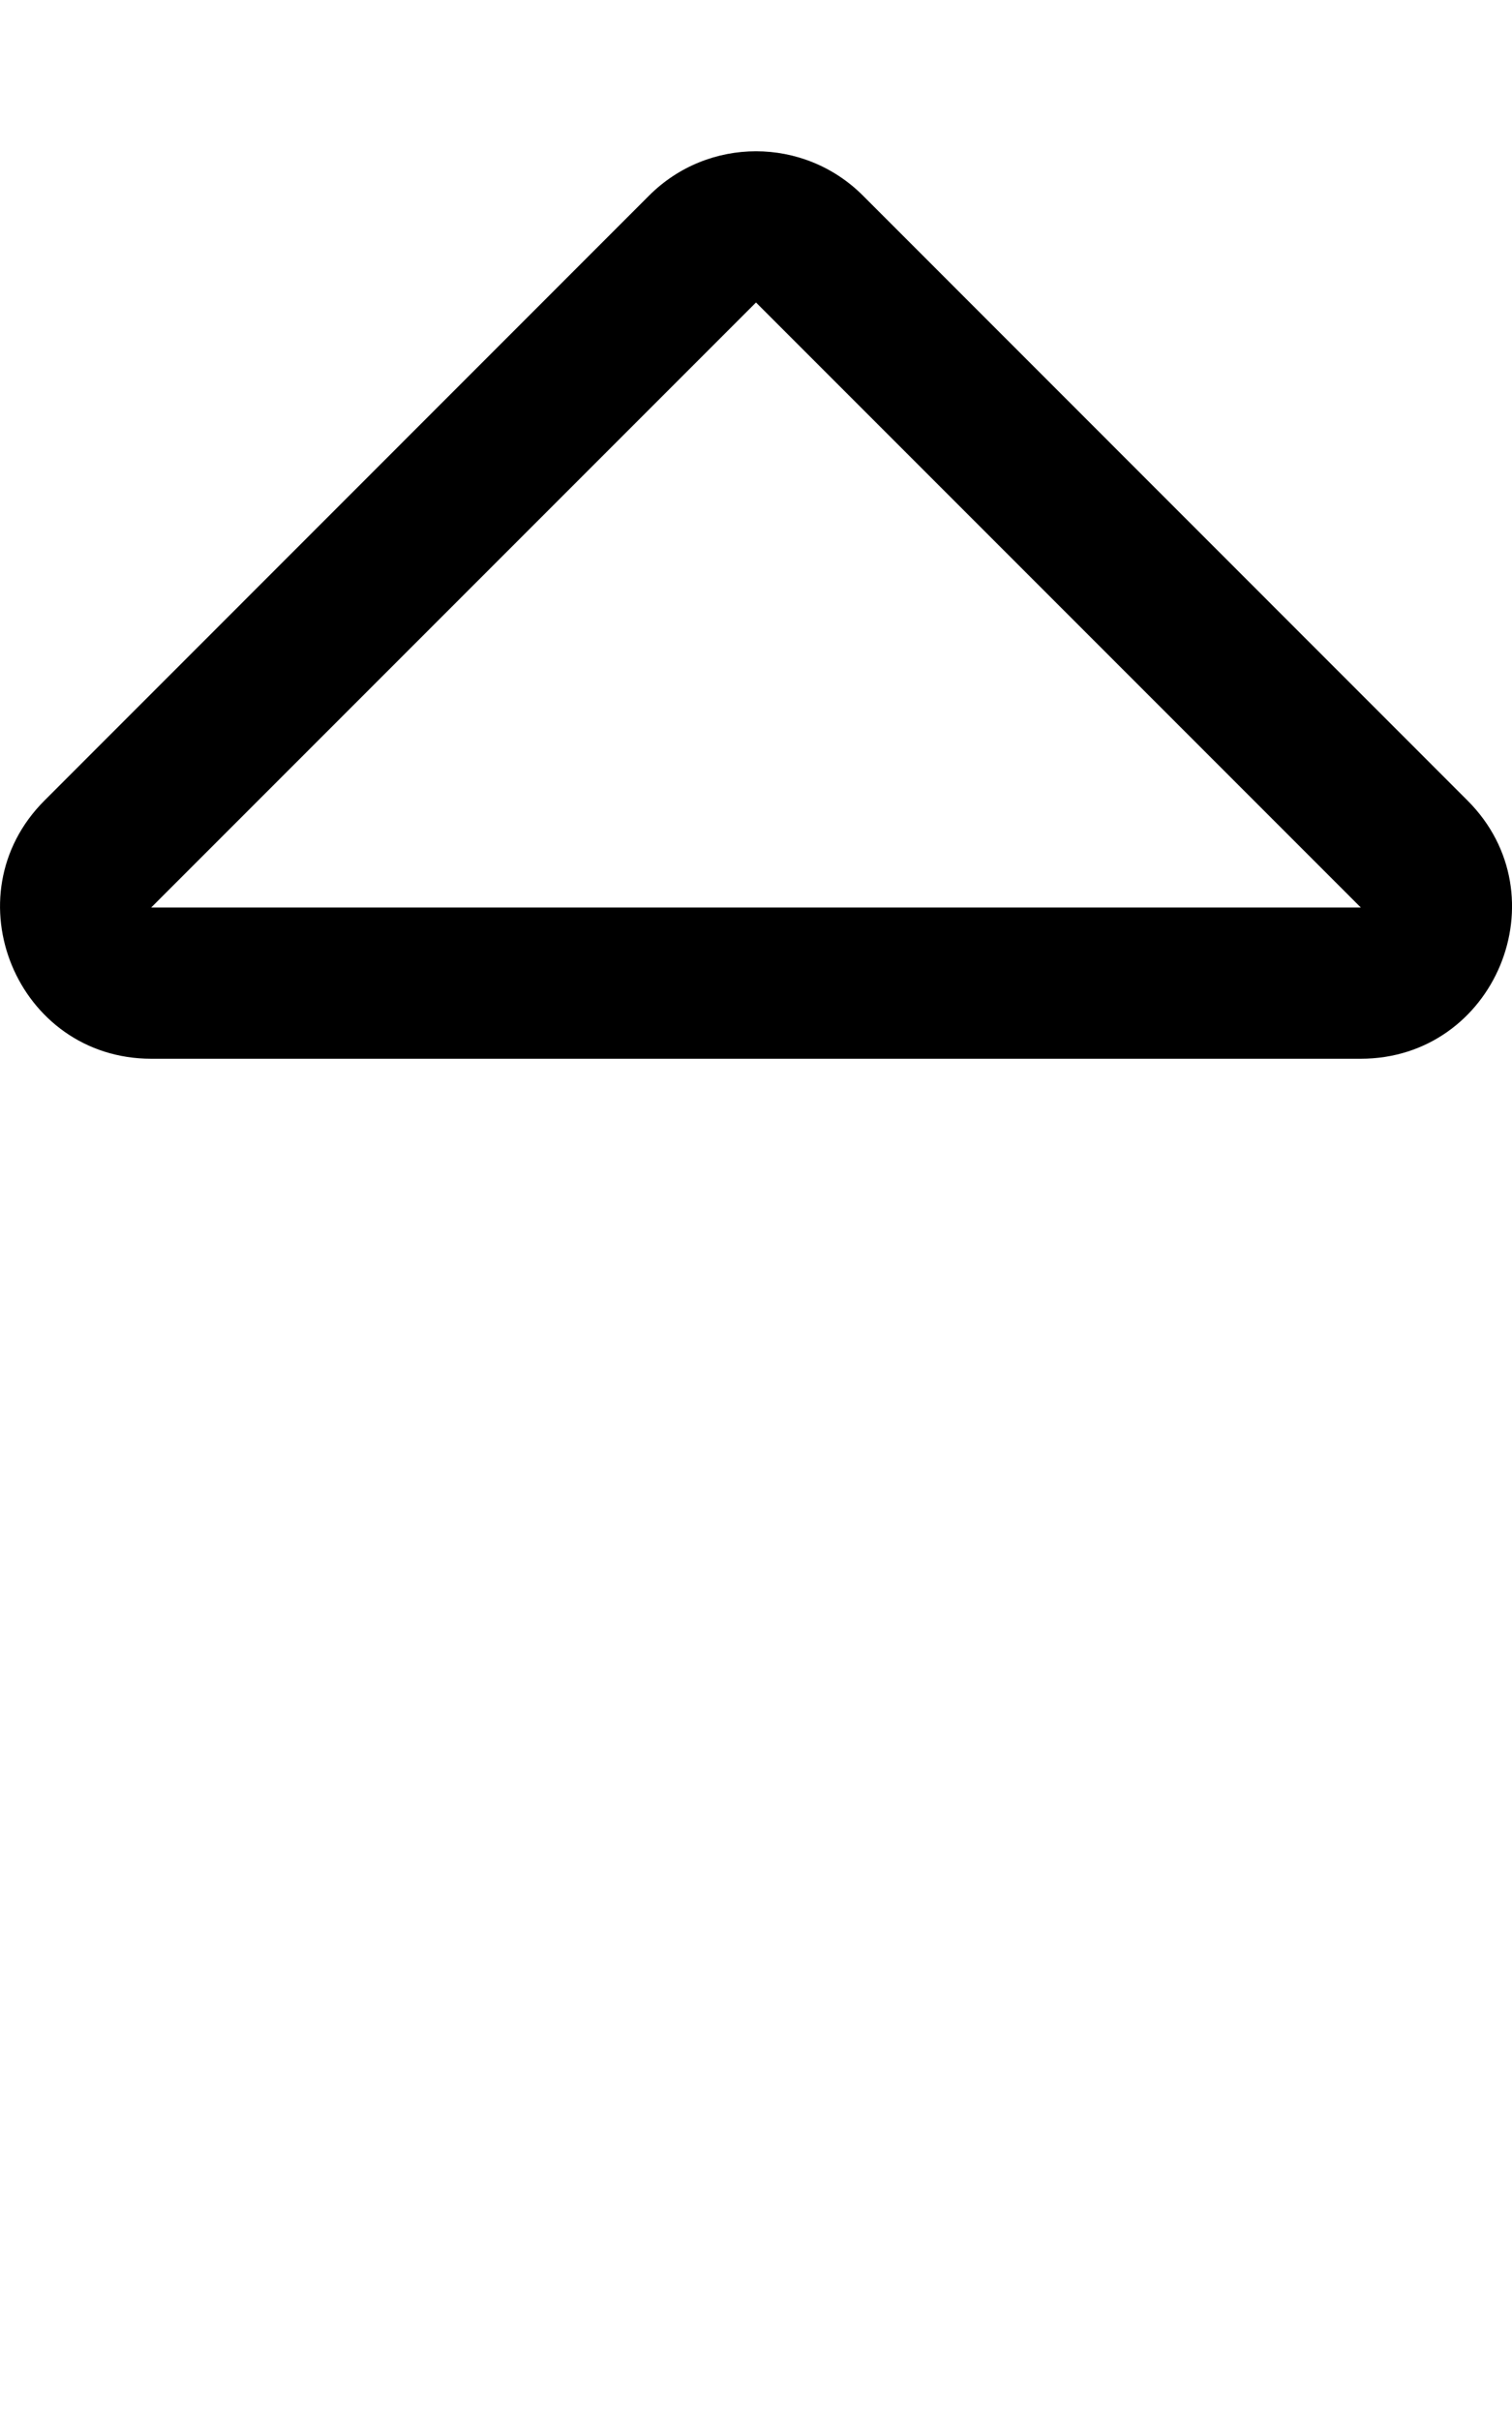 <!-- Generated by IcoMoon.io -->
<svg version="1.1" xmlns="http://www.w3.org/2000/svg" width="20" height="32" viewBox="0 0 20 32">
<title>sort-up</title>
<path d="M2.002 14h15.996c1.777 0 2.673-2.155 1.414-3.414l-7.998-8c-0.781-0.781-2.047-0.781-2.828 0l-7.998 8c-1.256 1.256-0.366 3.414 1.414 3.414zM10 4l8 8h-16l8-8z"></path>
</svg>
